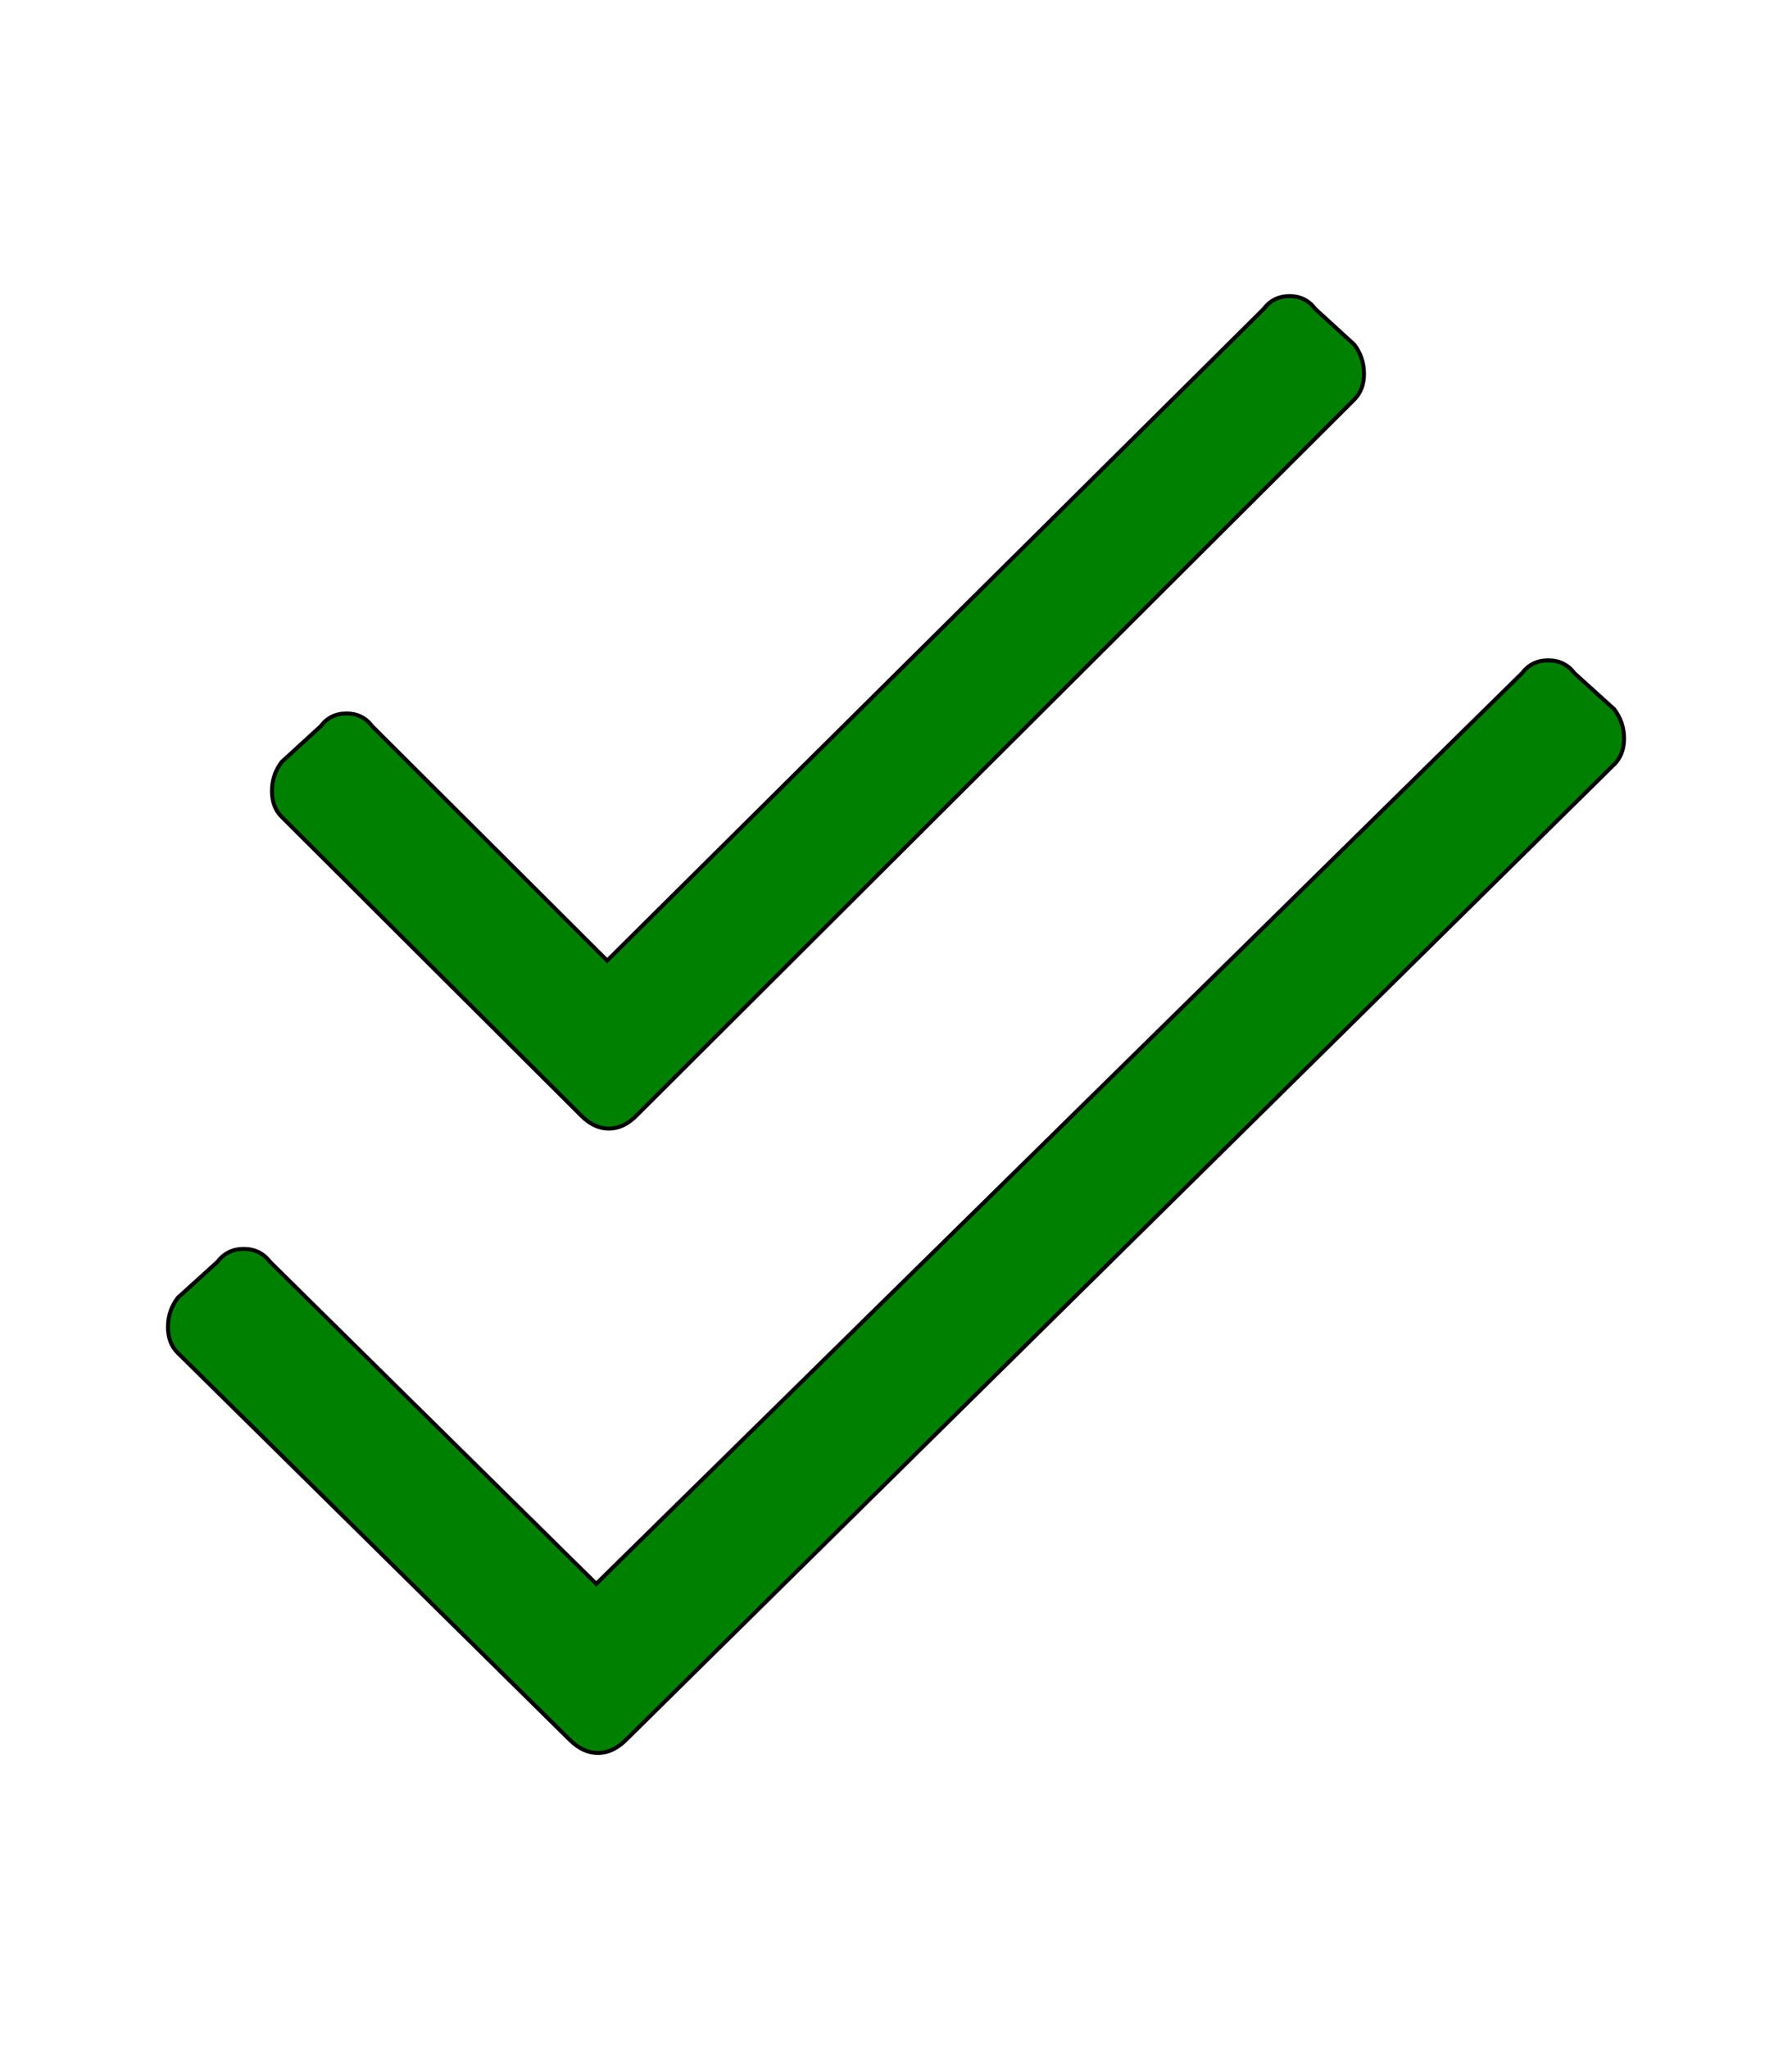 <!--<svg xmlns="http://www.w3.org/2000/svg" viewBox="0 0 512 512" class="svg-inline&#45;&#45;fa fa-exclamation-circle fa-w-16 fa-2x"><path fill="red" d="M256 40c118.621 0 216 96.075 216 216 0 119.291-96.61 216-216 216-119.244 0-216-96.562-216-216 0-119.203 96.602-216 216-216m0-32C119.043 8 8 119.083 8 256c0 136.997 111.043 248 248 248s248-111.003 248-248C504 119.083 392.957 8 256 8zm-11.49 120h22.979c6.823 0 12.274 5.682 11.99 12.5l-7 168c-.268 6.428-5.556 11.5-11.99 11.5h-8.979c-6.433 0-11.722-5.073-11.99-11.5l-7-168c-.283-6.818 5.167-12.5 11.99-12.5zM256 340c-15.464 0-28 12.536-28 28s12.536 28 28 28 28-12.536 28-28-12.536-28-28-28z" class=""></path></svg>-->
<!--<svg xmlns="http://www.w3.org/2000/svg" viewBox="0 0 448 512"><path fill="green" d="M444.09 166.99l-27.39-28.37c-2.6-1.96-5.53-2.93-8.8-2.93-3.27 0-5.87.98-7.82 2.93L142.81 396.86l-94.88-94.88c-1.96-2.61-4.55-3.91-7.82-3.91-3.27 0-6.21 1.3-8.8 3.91l-27.4 27.38c-2.6 2.61-3.91 5.55-3.91 8.8s1.31 5.87 3.91 7.82l130.1 131.07c2.6 1.96 5.53 2.94 8.8 2.94 3.27 0 5.87-.98 7.82-2.94L444.08 183.6c2.6-2.61 3.91-5.55 3.91-8.8.01-3.24-1.3-5.86-3.9-7.81zM131.88 285.04c2.62 1.97 5.58 2.96 8.88 2.96s5.92-.99 7.89-2.96L353.34 80.35c2.62-2.64 3.95-5.6 3.95-8.88 0-3.28-1.33-5.92-3.95-7.89l-27.63-28.62c-2.62-1.97-5.58-2.96-8.88-2.96s-5.92.99-7.89 2.96L140.76 204.12l-60.41-60.41c-1.97-2.64-4.59-3.95-7.89-3.95s-6.26 1.31-8.88 3.95l-27.63 27.63c-2.62 2.64-3.95 5.6-3.95 8.88 0 3.29 1.33 5.92 3.95 7.89l95.93 96.93z"></path></svg>-->
<svg xmlns="http://www.w3.org/2000/svg" viewBox="0 0 448 512" style="padding:50px">
    <path stroke="null" id="svg_1" d="m403.527,177.187l-9.88,-8.938c-1.649,-2.169 -3.835,-3.25 -6.589,-3.25s-4.94,1.081 -6.589,3.25l-231.409,227.501l-81.535,-80.438c-1.649,-2.169 -3.835,-3.25 -6.589,-3.25s-4.94,1.081 -6.589,3.25l-9.88,8.938c-1.649,2.169 -2.47,4.607 -2.47,7.313s0.821,4.875 2.47,6.5l98.004,96.688c2.186,2.169 4.526,3.25 7.004,3.25s4.81,-1.081 7.004,-3.25l247.058,-243.751c1.649,-1.625 2.47,-3.794 2.47,-6.5s-0.829,-5.143 -2.478,-7.313zm-258.206,101.587c2.153,2.153 4.453,3.226 6.882,3.226s4.729,-1.073 6.882,-3.226l179.482,-178.938c1.617,-1.625 2.429,-3.778 2.429,-6.468s-0.812,-5.111 -2.429,-7.264l-9.718,-8.881c-1.617,-2.153 -3.77,-3.226 -6.476,-3.226s-4.859,1.073 -6.476,3.226l-164.101,162.801l-58.703,-58.525c-1.617,-2.153 -3.77,-3.226 -6.476,-3.226s-4.859,1.073 -6.476,3.226l-9.718,8.881c-1.617,2.153 -2.429,4.574 -2.429,7.264s0.812,4.843 2.429,6.459l74.897,74.669z" fill="green"/>
</svg>